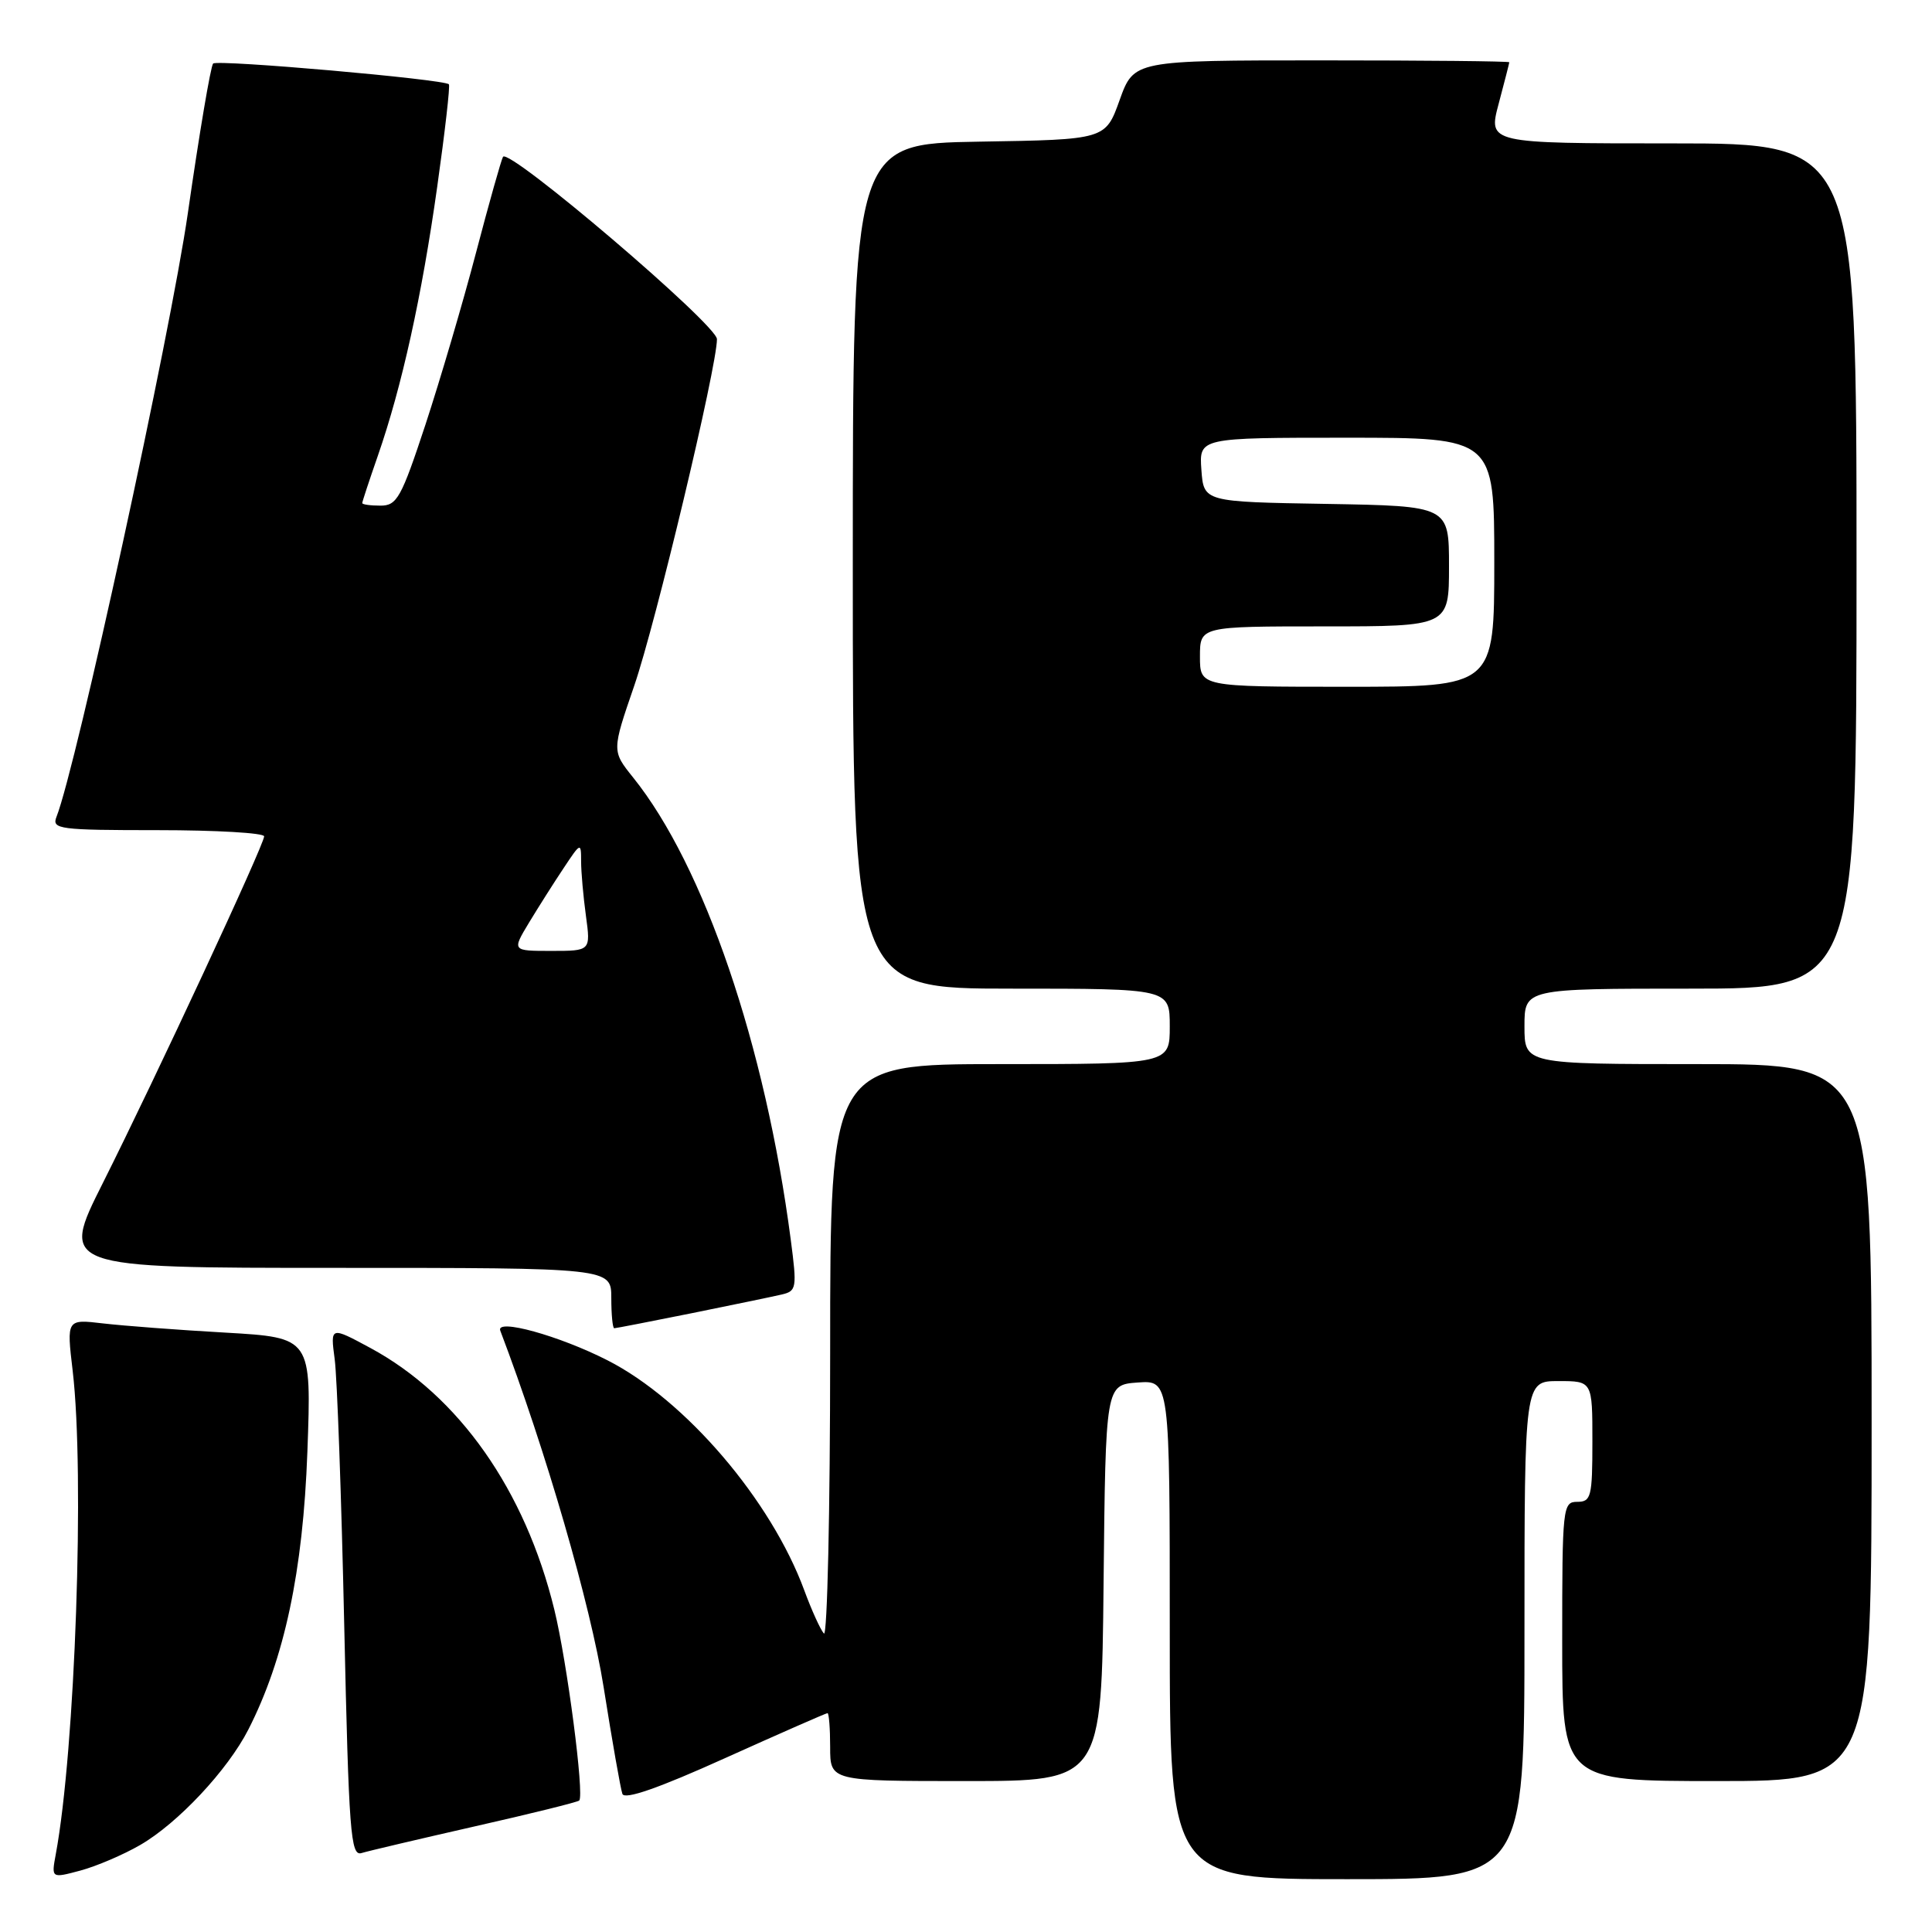 <?xml version="1.0" encoding="UTF-8" standalone="no"?>
<!DOCTYPE svg PUBLIC "-//W3C//DTD SVG 1.1//EN" "http://www.w3.org/Graphics/SVG/1.1/DTD/svg11.dtd" >
<svg xmlns="http://www.w3.org/2000/svg" xmlns:xlink="http://www.w3.org/1999/xlink" version="1.1" viewBox="0 0 256 256">
 <g >
 <path fill="currentColor"
d=" M 18.56 244.48 C 23.56 241.60 30.17 234.54 32.91 229.17 C 37.69 219.80 40.15 208.24 40.73 192.37 C 41.28 177.24 41.28 177.24 29.89 176.58 C 23.63 176.23 16.32 175.67 13.66 175.36 C 8.82 174.79 8.82 174.79 9.63 181.64 C 11.24 195.28 9.97 231.81 7.39 245.70 C 6.80 248.89 6.80 248.89 10.65 247.86 C 12.77 247.29 16.33 245.77 18.56 244.48 Z  M 202.00 216.00 C 202.00 183.00 202.00 183.00 206.50 183.00 C 211.00 183.00 211.00 183.00 211.00 191.00 C 211.00 198.33 210.83 199.00 209.00 199.00 C 207.07 199.00 207.00 199.67 207.00 217.50 C 207.00 236.00 207.00 236.00 227.50 236.00 C 248.00 236.00 248.00 236.00 248.00 188.50 C 248.00 141.00 248.00 141.00 225.00 141.00 C 202.00 141.00 202.00 141.00 202.00 136.00 C 202.00 131.00 202.00 131.00 224.00 131.00 C 246.00 131.00 246.00 131.00 246.00 75.00 C 246.00 19.00 246.00 19.00 221.59 19.00 C 197.18 19.00 197.18 19.00 198.58 13.75 C 199.35 10.86 199.98 8.39 199.99 8.25 C 199.99 8.11 188.81 8.00 175.13 8.00 C 150.25 8.00 150.25 8.00 148.36 13.25 C 146.48 18.50 146.48 18.50 129.74 18.77 C 113.00 19.05 113.00 19.05 113.00 75.02 C 113.00 131.00 113.00 131.00 134.00 131.00 C 155.00 131.00 155.00 131.00 155.00 136.00 C 155.00 141.00 155.00 141.00 132.50 141.00 C 110.00 141.00 110.00 141.00 110.00 179.20 C 110.00 200.21 109.62 216.97 109.17 216.45 C 108.71 215.93 107.54 213.36 106.58 210.75 C 102.18 198.78 90.83 185.51 80.50 180.25 C 74.09 176.98 65.65 174.65 66.29 176.32 C 72.32 192.19 78.25 212.64 79.98 223.53 C 81.11 230.67 82.23 237.04 82.47 237.70 C 82.76 238.51 87.25 236.95 96.10 232.95 C 103.36 229.68 109.46 227.00 109.65 227.00 C 109.84 227.00 110.00 229.03 110.00 231.50 C 110.00 236.00 110.00 236.00 127.98 236.00 C 145.97 236.00 145.97 236.00 146.23 209.75 C 146.50 183.50 146.50 183.50 150.75 183.19 C 155.00 182.89 155.00 182.89 155.00 215.94 C 155.00 249.00 155.00 249.00 178.50 249.00 C 202.00 249.00 202.00 249.00 202.00 216.00 Z  M 62.93 242.00 C 70.32 240.33 76.54 238.79 76.75 238.58 C 77.45 237.89 75.14 220.18 73.45 213.28 C 69.58 197.44 60.80 184.95 49.09 178.62 C 43.77 175.75 43.77 175.75 44.35 180.12 C 44.67 182.53 45.24 198.35 45.61 215.27 C 46.22 242.85 46.46 245.99 47.90 245.54 C 48.78 245.27 55.55 243.68 62.93 242.00 Z  M 91.64 174.01 C 97.06 172.91 102.44 171.80 103.58 171.53 C 105.55 171.07 105.62 170.68 104.78 164.27 C 101.41 138.52 93.29 114.71 83.89 103.02 C 81.07 99.50 81.07 99.50 84.03 90.89 C 86.88 82.62 95.00 48.61 95.00 44.94 C 95.00 43.03 67.41 19.51 66.65 20.78 C 66.42 21.17 64.80 26.90 63.07 33.50 C 61.34 40.10 58.32 50.34 56.38 56.25 C 53.17 65.98 52.60 67.00 50.42 67.00 C 49.09 67.00 48.00 66.85 48.00 66.66 C 48.00 66.47 48.93 63.66 50.06 60.41 C 53.25 51.24 55.89 39.27 57.93 24.77 C 58.96 17.47 59.66 11.35 59.48 11.17 C 58.85 10.50 28.81 7.86 28.24 8.42 C 27.92 8.74 26.41 17.67 24.89 28.25 C 22.57 44.33 10.10 101.64 7.48 108.25 C 6.84 109.87 7.86 110.00 20.89 110.00 C 28.65 110.00 35.00 110.37 35.00 110.82 C 35.00 111.92 20.65 142.76 13.63 156.75 C 7.98 168.00 7.98 168.00 44.49 168.00 C 81.00 168.00 81.00 168.00 81.00 172.00 C 81.00 174.20 81.18 176.00 81.39 176.00 C 81.60 176.00 86.22 175.10 91.64 174.01 Z  M 159.00 87.00 C 159.00 83.00 159.00 83.00 175.50 83.00 C 192.00 83.00 192.00 83.00 192.00 75.02 C 192.00 67.05 192.00 67.05 175.75 66.77 C 159.50 66.50 159.50 66.50 159.19 62.25 C 158.89 58.00 158.89 58.00 178.44 58.00 C 198.00 58.00 198.00 58.00 198.00 74.50 C 198.00 91.00 198.00 91.00 178.50 91.00 C 159.00 91.00 159.00 91.00 159.00 87.00 Z  M 70.10 122.25 C 71.35 120.19 73.41 116.93 74.69 115.02 C 76.95 111.61 77.00 111.59 77.00 114.13 C 77.00 115.55 77.29 118.81 77.64 121.36 C 78.27 126.00 78.27 126.00 73.05 126.00 C 67.84 126.00 67.84 126.00 70.10 122.25 Z "/>
</g>
</svg>